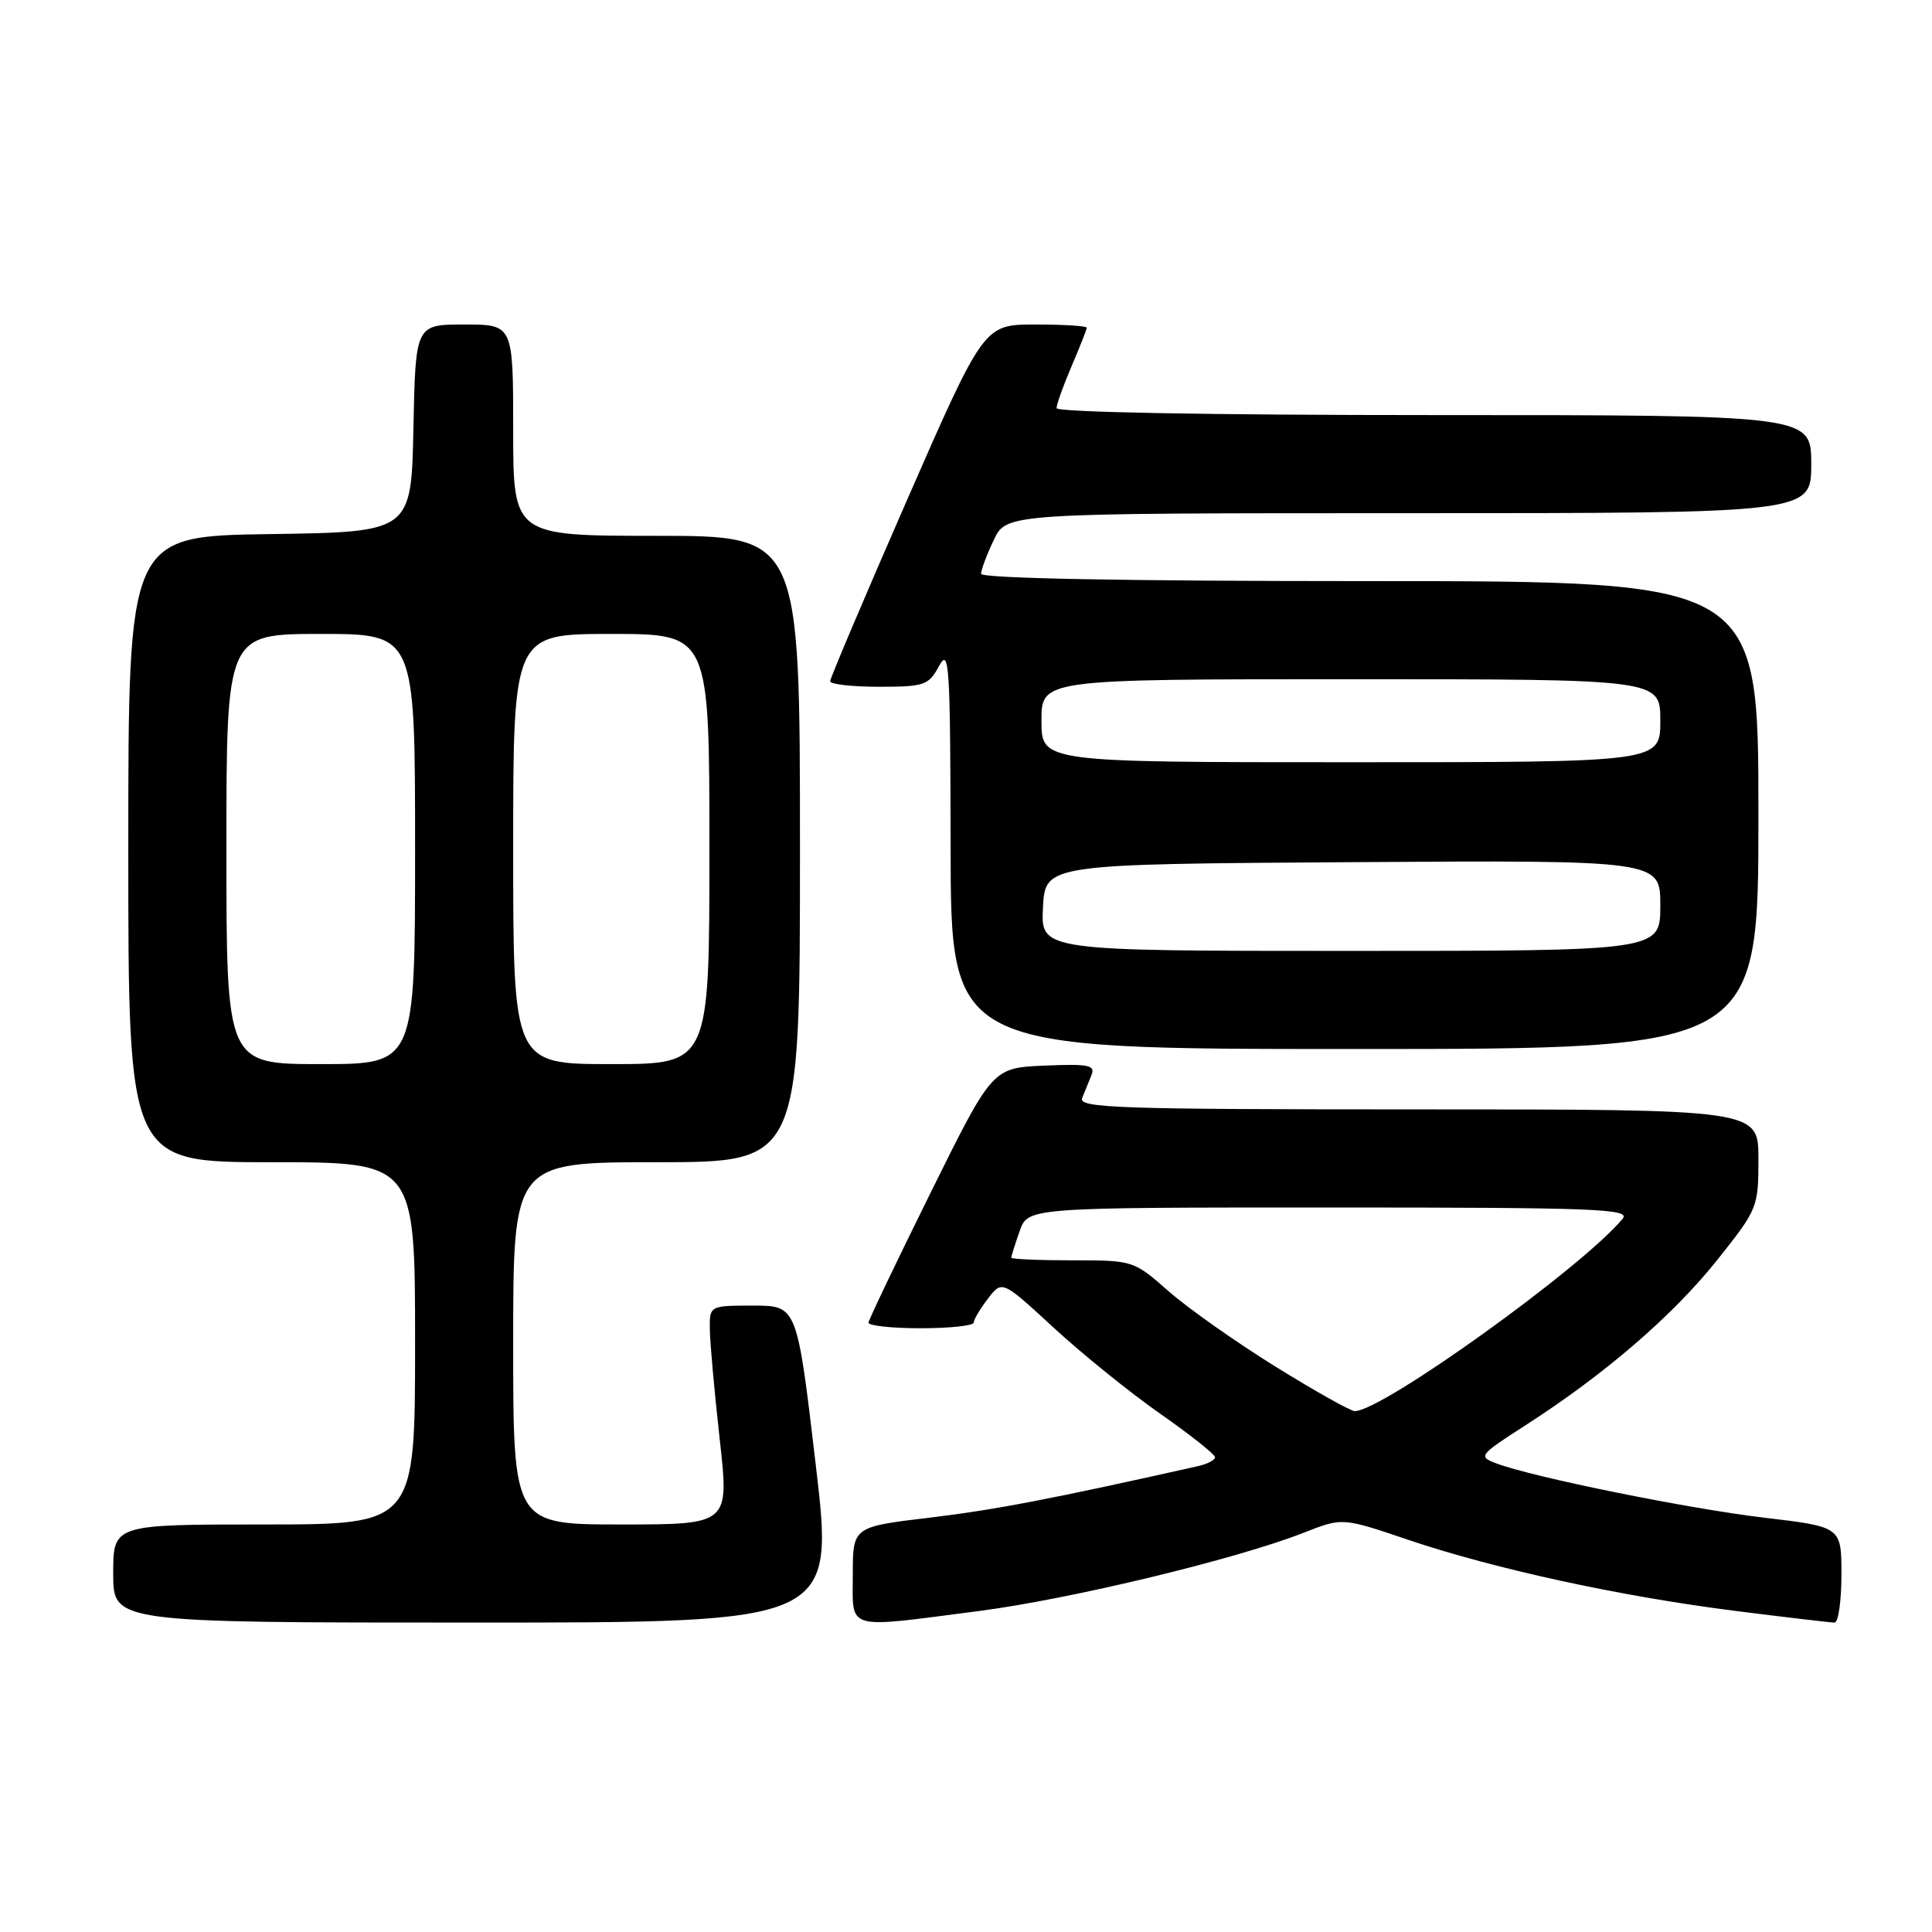 <?xml version="1.0" encoding="UTF-8" standalone="no"?>
<!DOCTYPE svg PUBLIC "-//W3C//DTD SVG 1.1//EN" "http://www.w3.org/Graphics/SVG/1.1/DTD/svg11.dtd" >
<svg xmlns="http://www.w3.org/2000/svg" xmlns:xlink="http://www.w3.org/1999/xlink" version="1.1" viewBox="0 0 256 256">
 <g >
 <path fill="currentColor"
d=" M 108.08 194.00 C 105.61 173.00 105.61 173.00 99.80 173.00 C 94.00 173.00 94.00 173.00 94.06 176.25 C 94.09 178.04 94.68 184.56 95.37 190.75 C 96.63 202.00 96.63 202.00 82.31 202.00 C 68.00 202.00 68.00 202.00 68.00 178.00 C 68.00 154.00 68.00 154.00 87.00 154.00 C 106.00 154.00 106.00 154.00 106.00 112.50 C 106.00 71.00 106.00 71.00 87.00 71.00 C 68.00 71.00 68.00 71.00 68.00 57.00 C 68.00 43.00 68.00 43.00 61.53 43.00 C 55.06 43.00 55.06 43.00 54.78 56.75 C 54.50 70.50 54.50 70.50 35.75 70.77 C 17.00 71.04 17.00 71.04 17.00 112.52 C 17.00 154.00 17.00 154.00 36.00 154.00 C 55.00 154.00 55.00 154.00 55.00 178.00 C 55.00 202.00 55.00 202.00 35.00 202.00 C 15.00 202.00 15.00 202.00 15.00 208.50 C 15.00 215.00 15.00 215.00 62.78 215.00 C 110.56 215.00 110.56 215.00 108.08 194.00 Z  M 129.70 213.47 C 141.88 211.89 163.94 206.57 172.81 203.07 C 177.87 201.08 177.87 201.08 186.55 204.02 C 198.02 207.89 214.63 211.51 229.84 213.44 C 236.63 214.30 242.59 215.00 243.09 215.00 C 243.59 215.00 244.00 212.14 244.00 208.65 C 244.00 202.31 244.00 202.31 233.75 201.10 C 223.66 199.90 203.02 195.72 198.22 193.89 C 195.85 192.99 196.00 192.80 202.13 188.86 C 212.62 182.12 221.62 174.36 227.48 167.03 C 232.91 160.22 233.00 160.00 233.00 153.55 C 233.00 147.00 233.00 147.00 187.89 147.00 C 148.19 147.00 142.86 146.82 143.39 145.50 C 143.73 144.68 144.28 143.30 144.63 142.45 C 145.16 141.13 144.26 140.95 138.38 141.20 C 131.50 141.50 131.50 141.50 123.33 158.00 C 118.84 167.07 115.13 174.84 115.08 175.25 C 115.04 175.66 118.15 176.00 122.00 176.00 C 125.85 176.00 129.01 175.66 129.02 175.25 C 129.03 174.84 129.89 173.40 130.92 172.06 C 132.79 169.63 132.79 169.63 139.64 175.95 C 143.41 179.42 149.76 184.55 153.75 187.34 C 157.74 190.13 161.00 192.72 161.00 193.09 C 161.00 193.46 159.99 193.99 158.75 194.27 C 139.45 198.60 131.85 200.06 123.25 201.09 C 113.00 202.31 113.00 202.31 113.00 208.65 C 113.00 216.15 111.77 215.79 129.70 213.47 Z  M 233.00 108.00 C 233.00 77.00 233.00 77.00 181.50 77.00 C 149.04 77.00 130.00 76.64 130.00 76.03 C 130.00 75.50 130.76 73.48 131.69 71.53 C 133.37 68.00 133.37 68.00 186.69 68.00 C 240.00 68.00 240.00 68.00 240.00 61.50 C 240.00 55.00 240.00 55.00 190.00 55.00 C 160.35 55.00 140.00 54.63 140.00 54.08 C 140.00 53.58 140.90 51.07 142.00 48.50 C 143.10 45.93 144.00 43.65 144.00 43.42 C 144.00 43.19 140.93 43.00 137.18 43.00 C 130.37 43.00 130.37 43.00 120.18 66.27 C 114.58 79.07 110.00 89.87 110.00 90.27 C 110.00 90.67 112.91 91.00 116.47 91.00 C 122.50 91.00 123.04 90.81 124.43 88.25 C 125.78 85.75 125.92 87.96 125.96 112.25 C 126.00 139.00 126.00 139.00 179.50 139.00 C 233.00 139.00 233.00 139.00 233.00 108.00 Z  M 30.00 112.50 C 30.00 84.00 30.00 84.00 42.50 84.00 C 55.00 84.00 55.00 84.00 55.00 112.50 C 55.00 141.00 55.00 141.00 42.50 141.00 C 30.00 141.00 30.00 141.00 30.00 112.50 Z  M 68.00 112.50 C 68.00 84.00 68.00 84.00 81.00 84.00 C 94.00 84.00 94.00 84.00 94.00 112.50 C 94.00 141.00 94.00 141.00 81.00 141.00 C 68.00 141.00 68.00 141.00 68.00 112.50 Z  M 169.00 181.08 C 163.78 177.84 157.41 173.35 154.85 171.10 C 150.22 167.02 150.15 167.00 142.10 167.00 C 137.64 167.00 134.00 166.84 134.00 166.65 C 134.00 166.46 134.49 164.88 135.10 163.15 C 136.20 160.00 136.20 160.00 176.22 160.00 C 211.51 160.00 216.10 160.18 215.01 161.49 C 209.61 167.99 183.07 187.04 179.50 186.98 C 178.95 186.97 174.22 184.32 169.00 181.08 Z  M 138.20 120.25 C 138.50 114.50 138.50 114.50 179.25 114.24 C 220.00 113.98 220.00 113.98 220.00 119.99 C 220.00 126.00 220.00 126.00 178.95 126.00 C 137.90 126.00 137.90 126.00 138.20 120.25 Z  M 138.00 95.50 C 138.00 90.00 138.00 90.00 179.00 90.00 C 220.00 90.00 220.00 90.00 220.00 95.50 C 220.00 101.00 220.00 101.00 179.00 101.00 C 138.00 101.00 138.00 101.00 138.00 95.50 Z "/>
</g>
</svg>